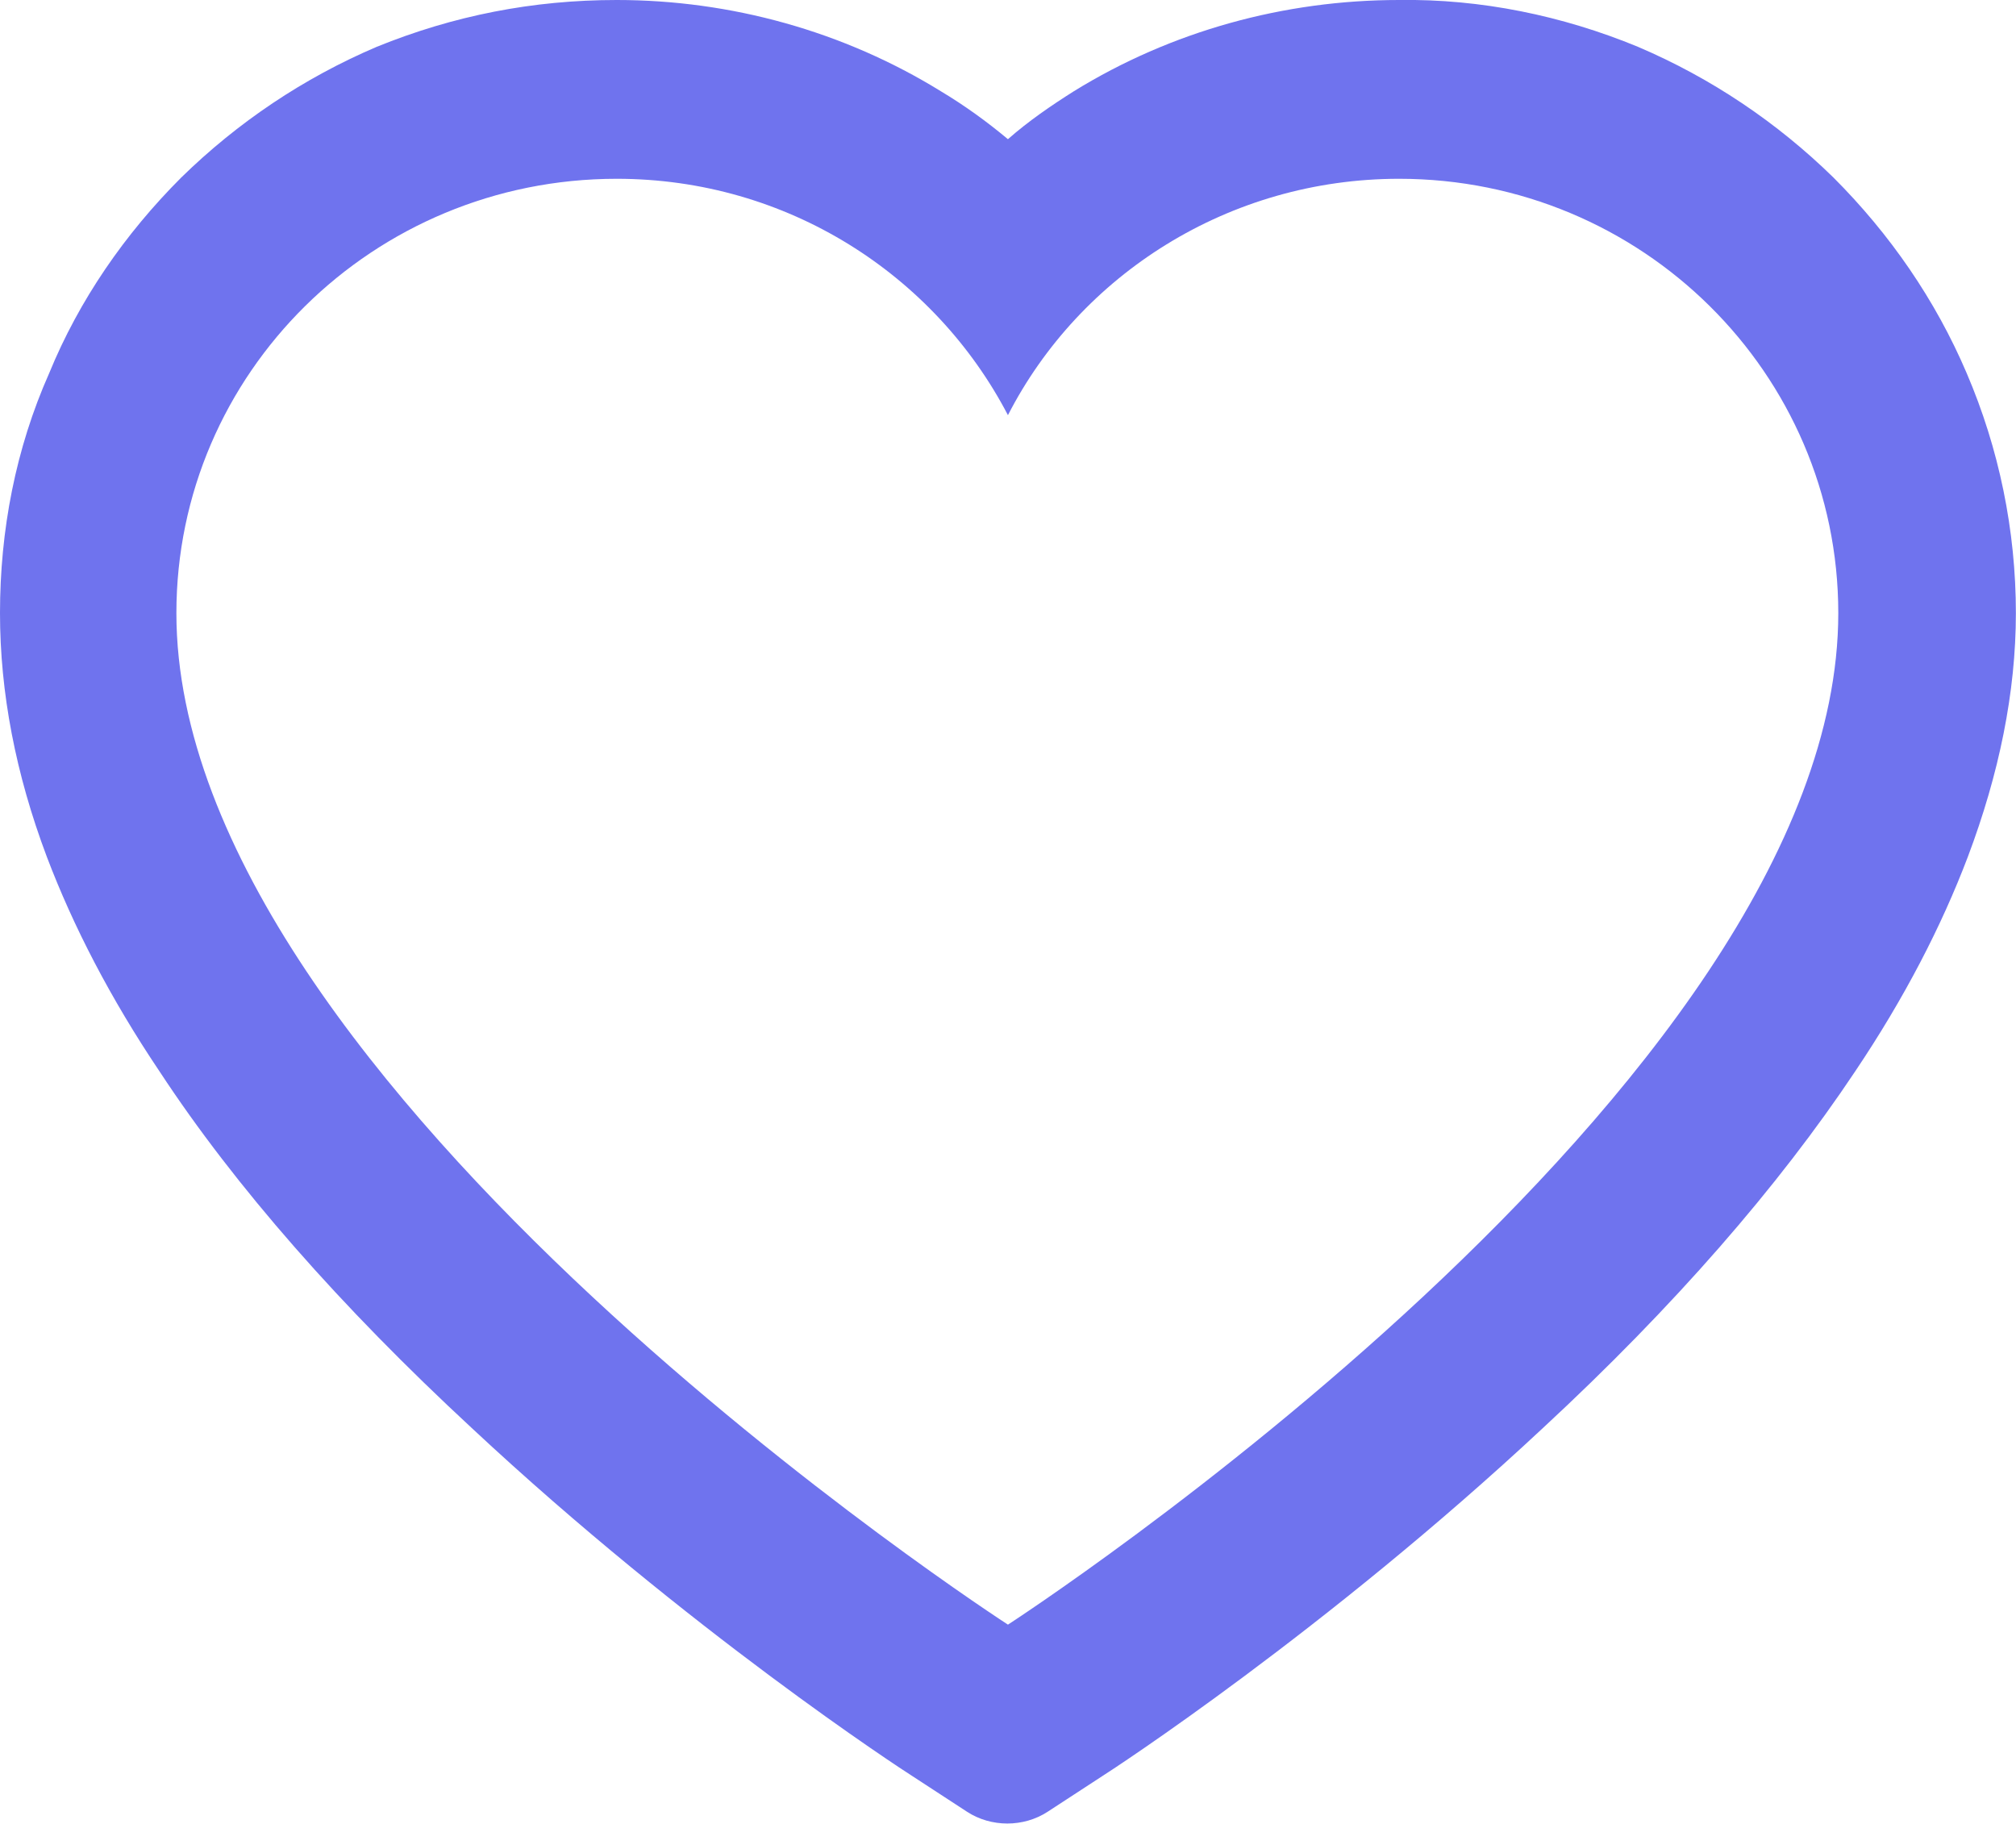 <svg width="16.801" height="15.2" viewBox="0 0 16.801 15.2" fill="none" xmlns="http://www.w3.org/2000/svg" xmlns:xlink="http://www.w3.org/1999/xlink">
	<desc>
			Created with Pixso.
	</desc>
	<defs/>
	<path id="Vector" d="M16.39 3.11C16.13 2.5 15.75 1.95 15.28 1.48C14.81 1.02 14.26 0.65 13.65 0.39C13.02 0.13 12.34 -0.01 11.66 0C10.7 0 9.76 0.26 8.95 0.76C8.76 0.88 8.57 1.01 8.4 1.16C8.22 1.01 8.04 0.88 7.84 0.76C7.03 0.26 6.09 0 5.14 0C4.44 0 3.78 0.13 3.14 0.39C2.53 0.65 1.98 1.02 1.51 1.48C1.04 1.95 0.66 2.5 0.41 3.11C0.13 3.74 0 4.42 0 5.11C0 5.77 0.13 6.45 0.39 7.14C0.61 7.72 0.92 8.32 1.33 8.93C1.96 9.89 2.84 10.89 3.93 11.9C5.74 13.59 7.52 14.75 7.6 14.8L8.06 15.1C8.26 15.23 8.53 15.23 8.73 15.1L9.19 14.8C9.27 14.75 11.05 13.59 12.86 11.9C13.95 10.89 14.82 9.89 15.46 8.93C15.87 8.32 16.18 7.72 16.4 7.14C16.66 6.45 16.8 5.77 16.8 5.11C16.8 4.42 16.66 3.74 16.39 3.11ZM8.4 13.54C8.4 13.54 1.47 9.06 1.47 5.11C1.47 3.11 3.11 1.49 5.14 1.49C6.56 1.49 7.79 2.29 8.4 3.46C9 2.29 10.24 1.49 11.66 1.49C13.68 1.49 15.32 3.11 15.32 5.11C15.32 9.06 8.4 13.54 8.4 13.54Z" fill="#6F73EE" fill-opacity="1" fill-rule="nonzero"/>
</svg>
